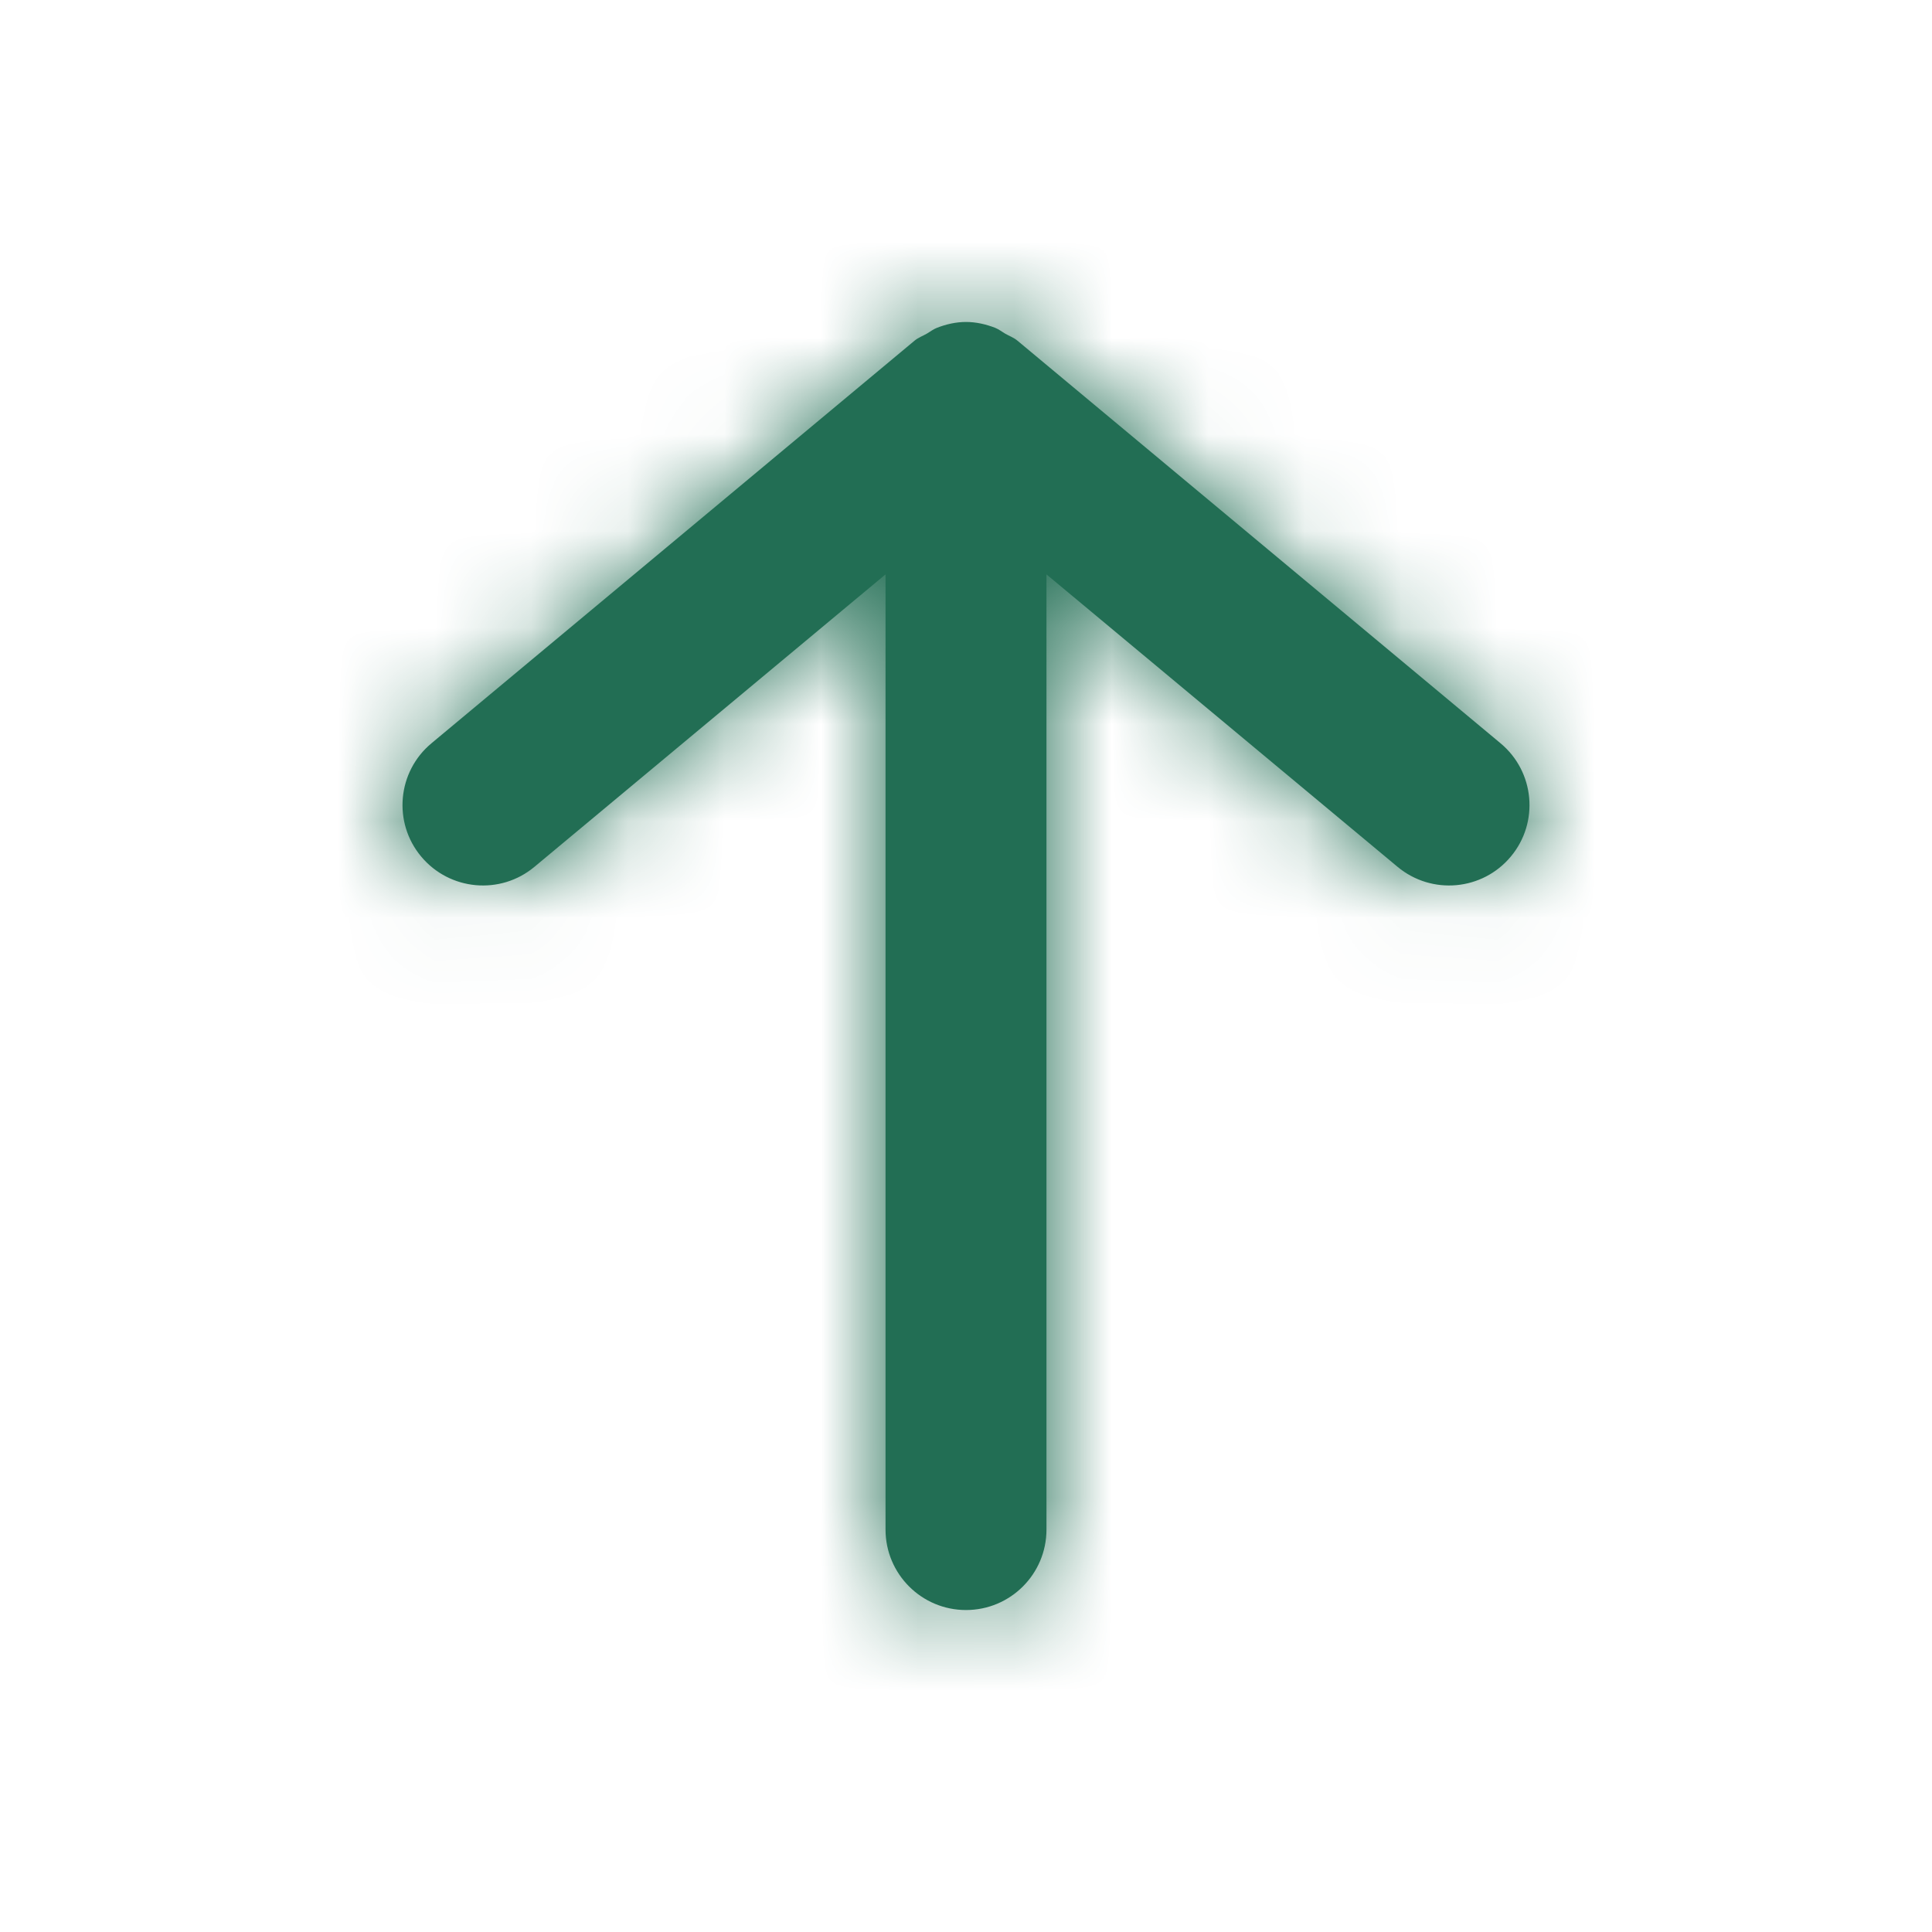 <svg width="20" height="20" viewBox="0 0 20 20" fill="none" xmlns="http://www.w3.org/2000/svg">
<path fill-rule="evenodd" clip-rule="evenodd" d="M4.36 8.867C4.655 9.22 5.18 9.268 5.533 8.973L9.167 5.946V15.834C9.167 16.294 9.54 16.667 10 16.667C10.46 16.667 10.833 16.294 10.833 15.834V5.946L14.467 8.973C14.821 9.268 15.346 9.22 15.64 8.867C15.935 8.514 15.887 7.988 15.533 7.694L10.533 3.527C10.494 3.494 10.447 3.478 10.404 3.453C10.37 3.433 10.34 3.409 10.303 3.394C10.205 3.356 10.103 3.333 10 3.333C9.897 3.333 9.795 3.356 9.698 3.394C9.66 3.409 9.63 3.433 9.596 3.453C9.553 3.478 9.506 3.494 9.467 3.527L4.467 7.694C4.113 7.988 4.065 8.514 4.36 8.867Z" fill="#226E54"/>
<mask id="mask0_3316_7402" style="mask-type:luminance" maskUnits="userSpaceOnUse" x="4" y="3" width="12" height="14">
<path fill-rule="evenodd" clip-rule="evenodd" d="M4.36 8.867C4.655 9.22 5.18 9.268 5.533 8.973L9.167 5.946V15.834C9.167 16.294 9.54 16.667 10 16.667C10.46 16.667 10.833 16.294 10.833 15.834V5.946L14.467 8.973C14.821 9.268 15.346 9.22 15.64 8.867C15.935 8.514 15.887 7.988 15.533 7.694L10.533 3.527C10.494 3.494 10.447 3.478 10.404 3.453C10.37 3.433 10.34 3.409 10.303 3.394C10.205 3.356 10.103 3.333 10 3.333C9.897 3.333 9.795 3.356 9.698 3.394C9.66 3.409 9.63 3.433 9.596 3.453C9.553 3.478 9.506 3.494 9.467 3.527L4.467 7.694C4.113 7.988 4.065 8.514 4.36 8.867Z" fill="white"/>
</mask>
<g mask="url(#mask0_3316_7402)">
<rect width="20" height="20" fill="#226E54"/>
</g>
</svg>
